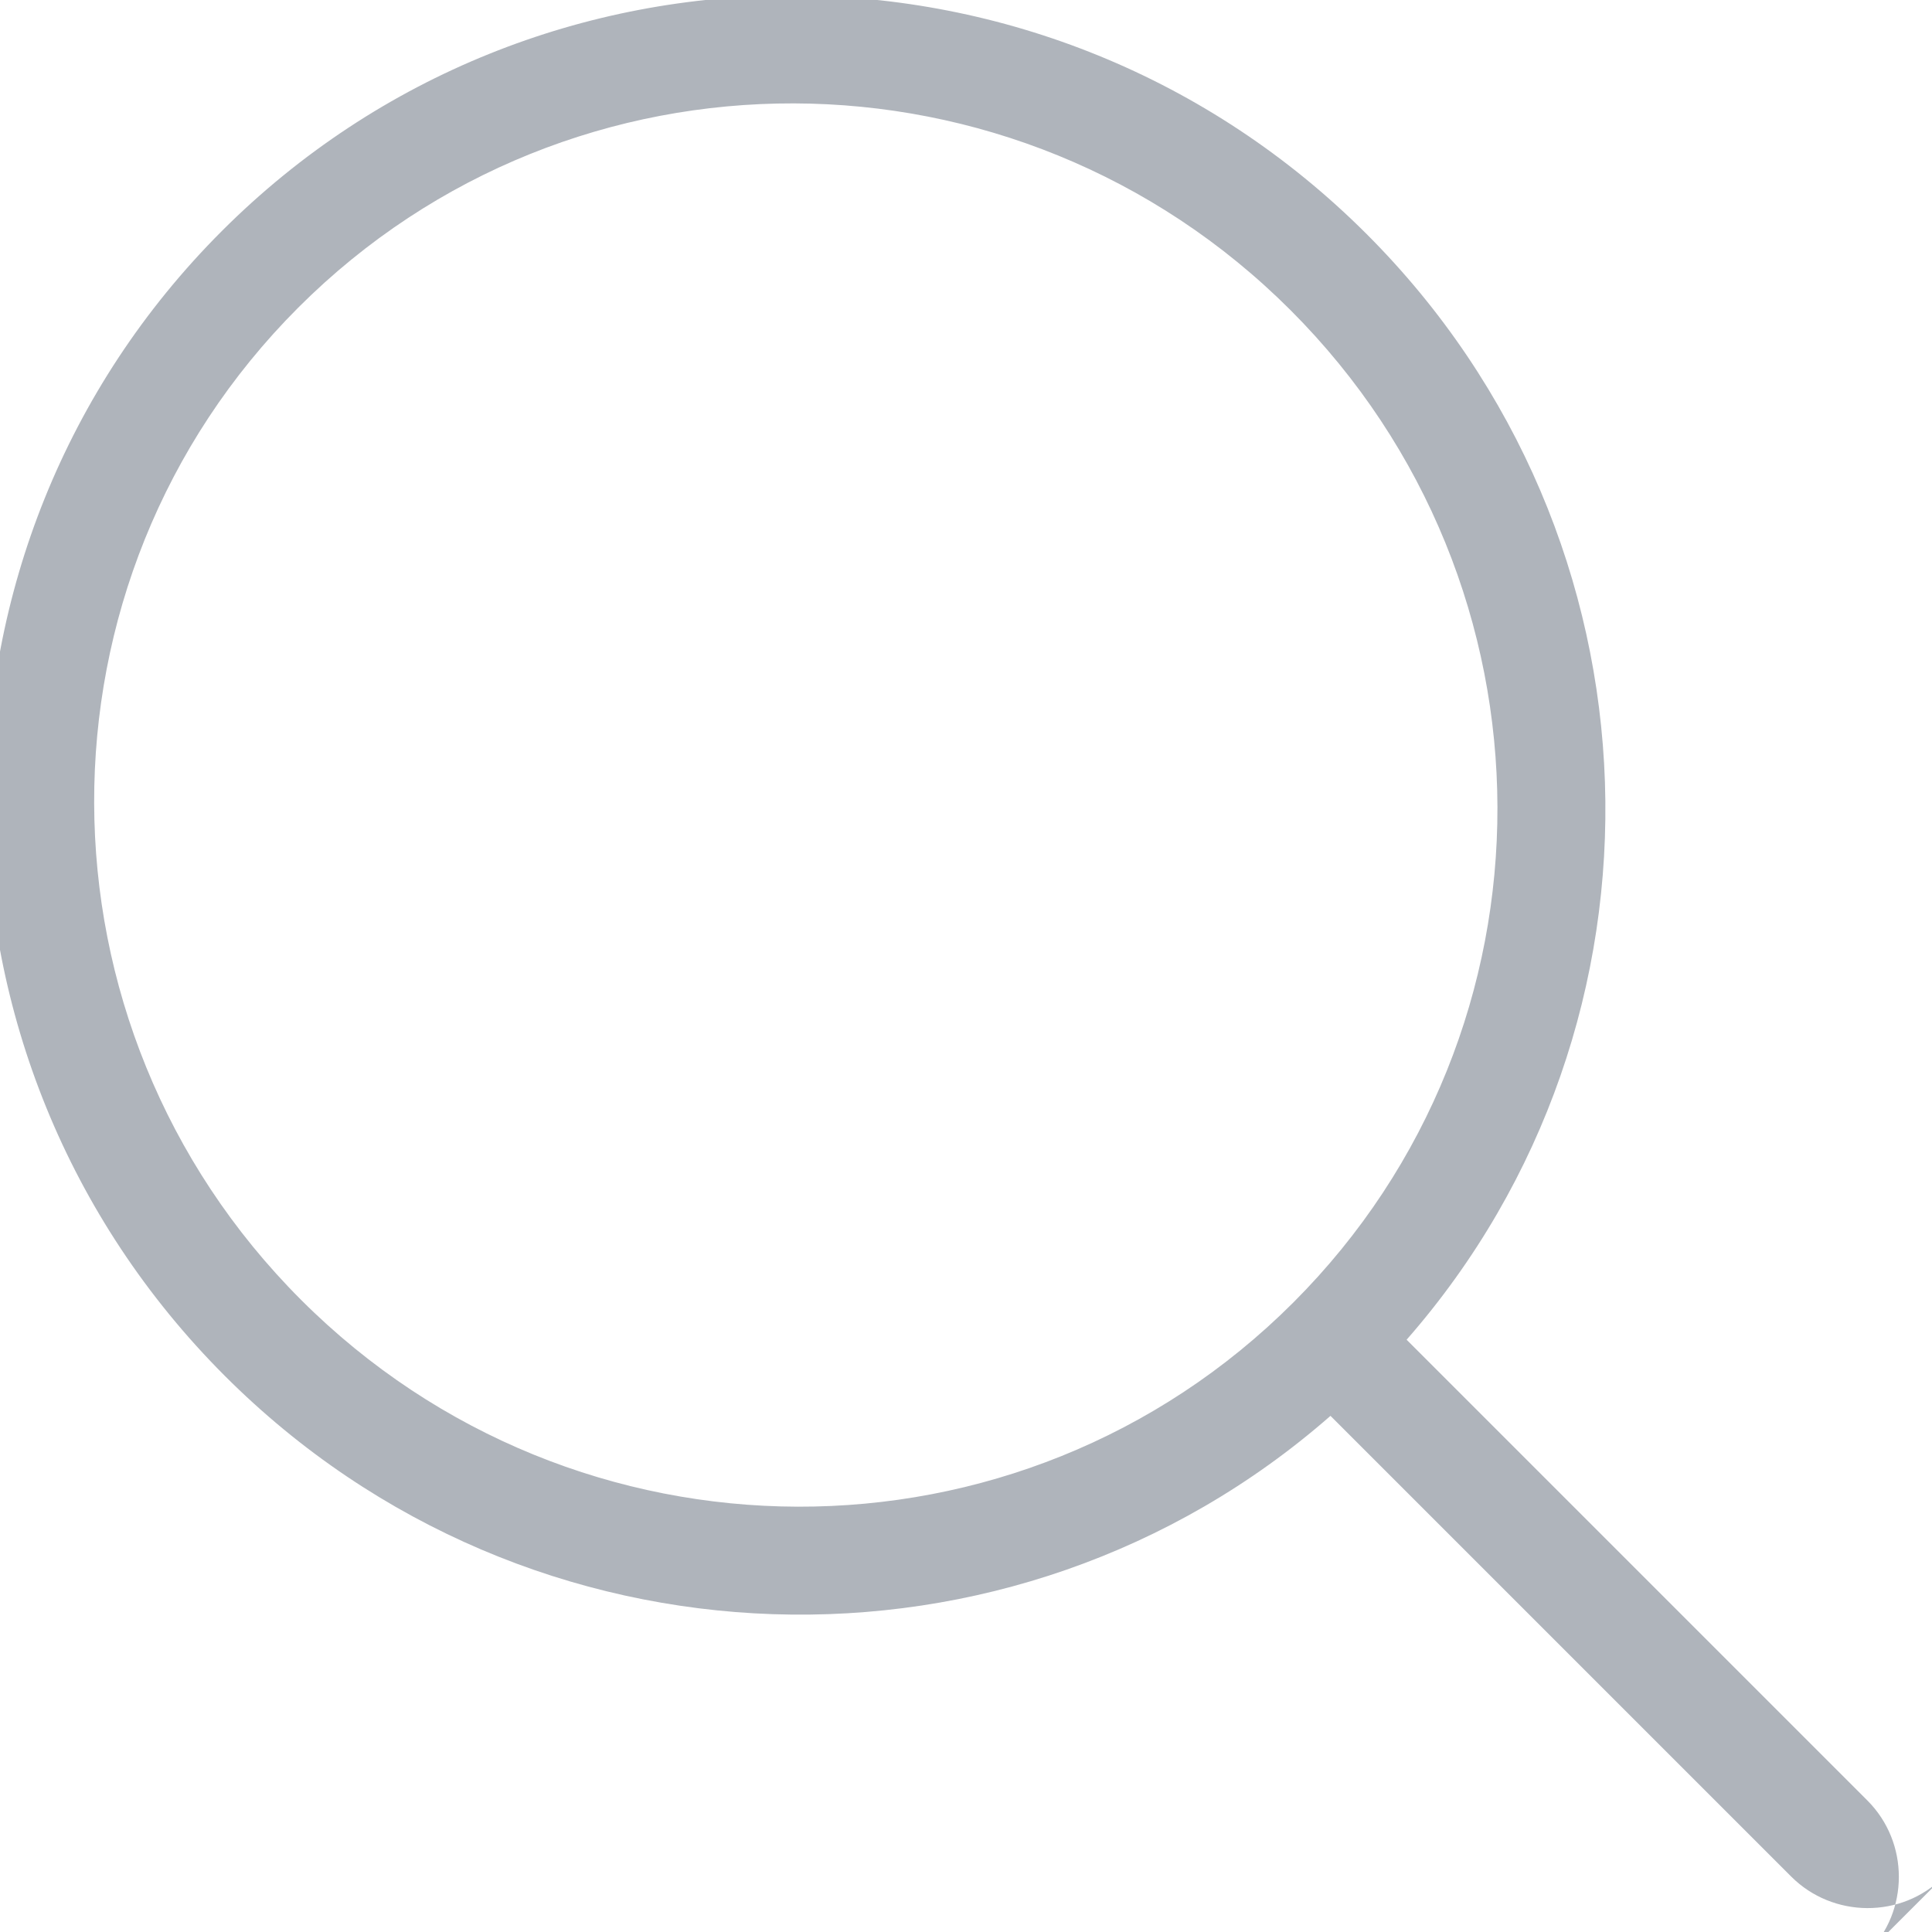 <svg xmlns="http://www.w3.org/2000/svg" xmlns:xlink="http://www.w3.org/1999/xlink" style="isolation:isolate" viewBox="0 0 32 32" width="32" height="32"><g clip-path="url(#_clipPath_kyzXBSAoRFLpaaJVHNTwboA06X8styg8)"><path d=" M 21.421 21.574 C 25.947 17.048 25.927 9.689 21.376 5.138 C 16.826 0.588 9.467 0.568 4.941 5.094 C 0.415 9.62 0.435 16.979 4.986 21.529 C 9.536 26.08 16.895 26.1 21.421 21.574 Z  M 22.037 23.451 C 16.783 28.054 8.763 27.828 3.725 22.79 C -1.526 17.539 -1.549 9.049 3.674 3.827 C 8.896 -1.396 17.387 -1.373 22.637 3.878 C 27.675 8.916 27.901 16.936 23.298 22.19 C 23.304 22.196 23.309 22.202 23.315 22.207 L 30.929 29.821 C 31.627 30.519 31.621 31.656 30.935 32.342 L 32.189 31.088 C 31.495 31.783 30.357 31.771 29.668 31.082 L 22.054 23.468 C 22.049 23.462 22.043 23.457 22.037 23.451 Z " fill="rgb(175,180,187)"/></g></svg>
